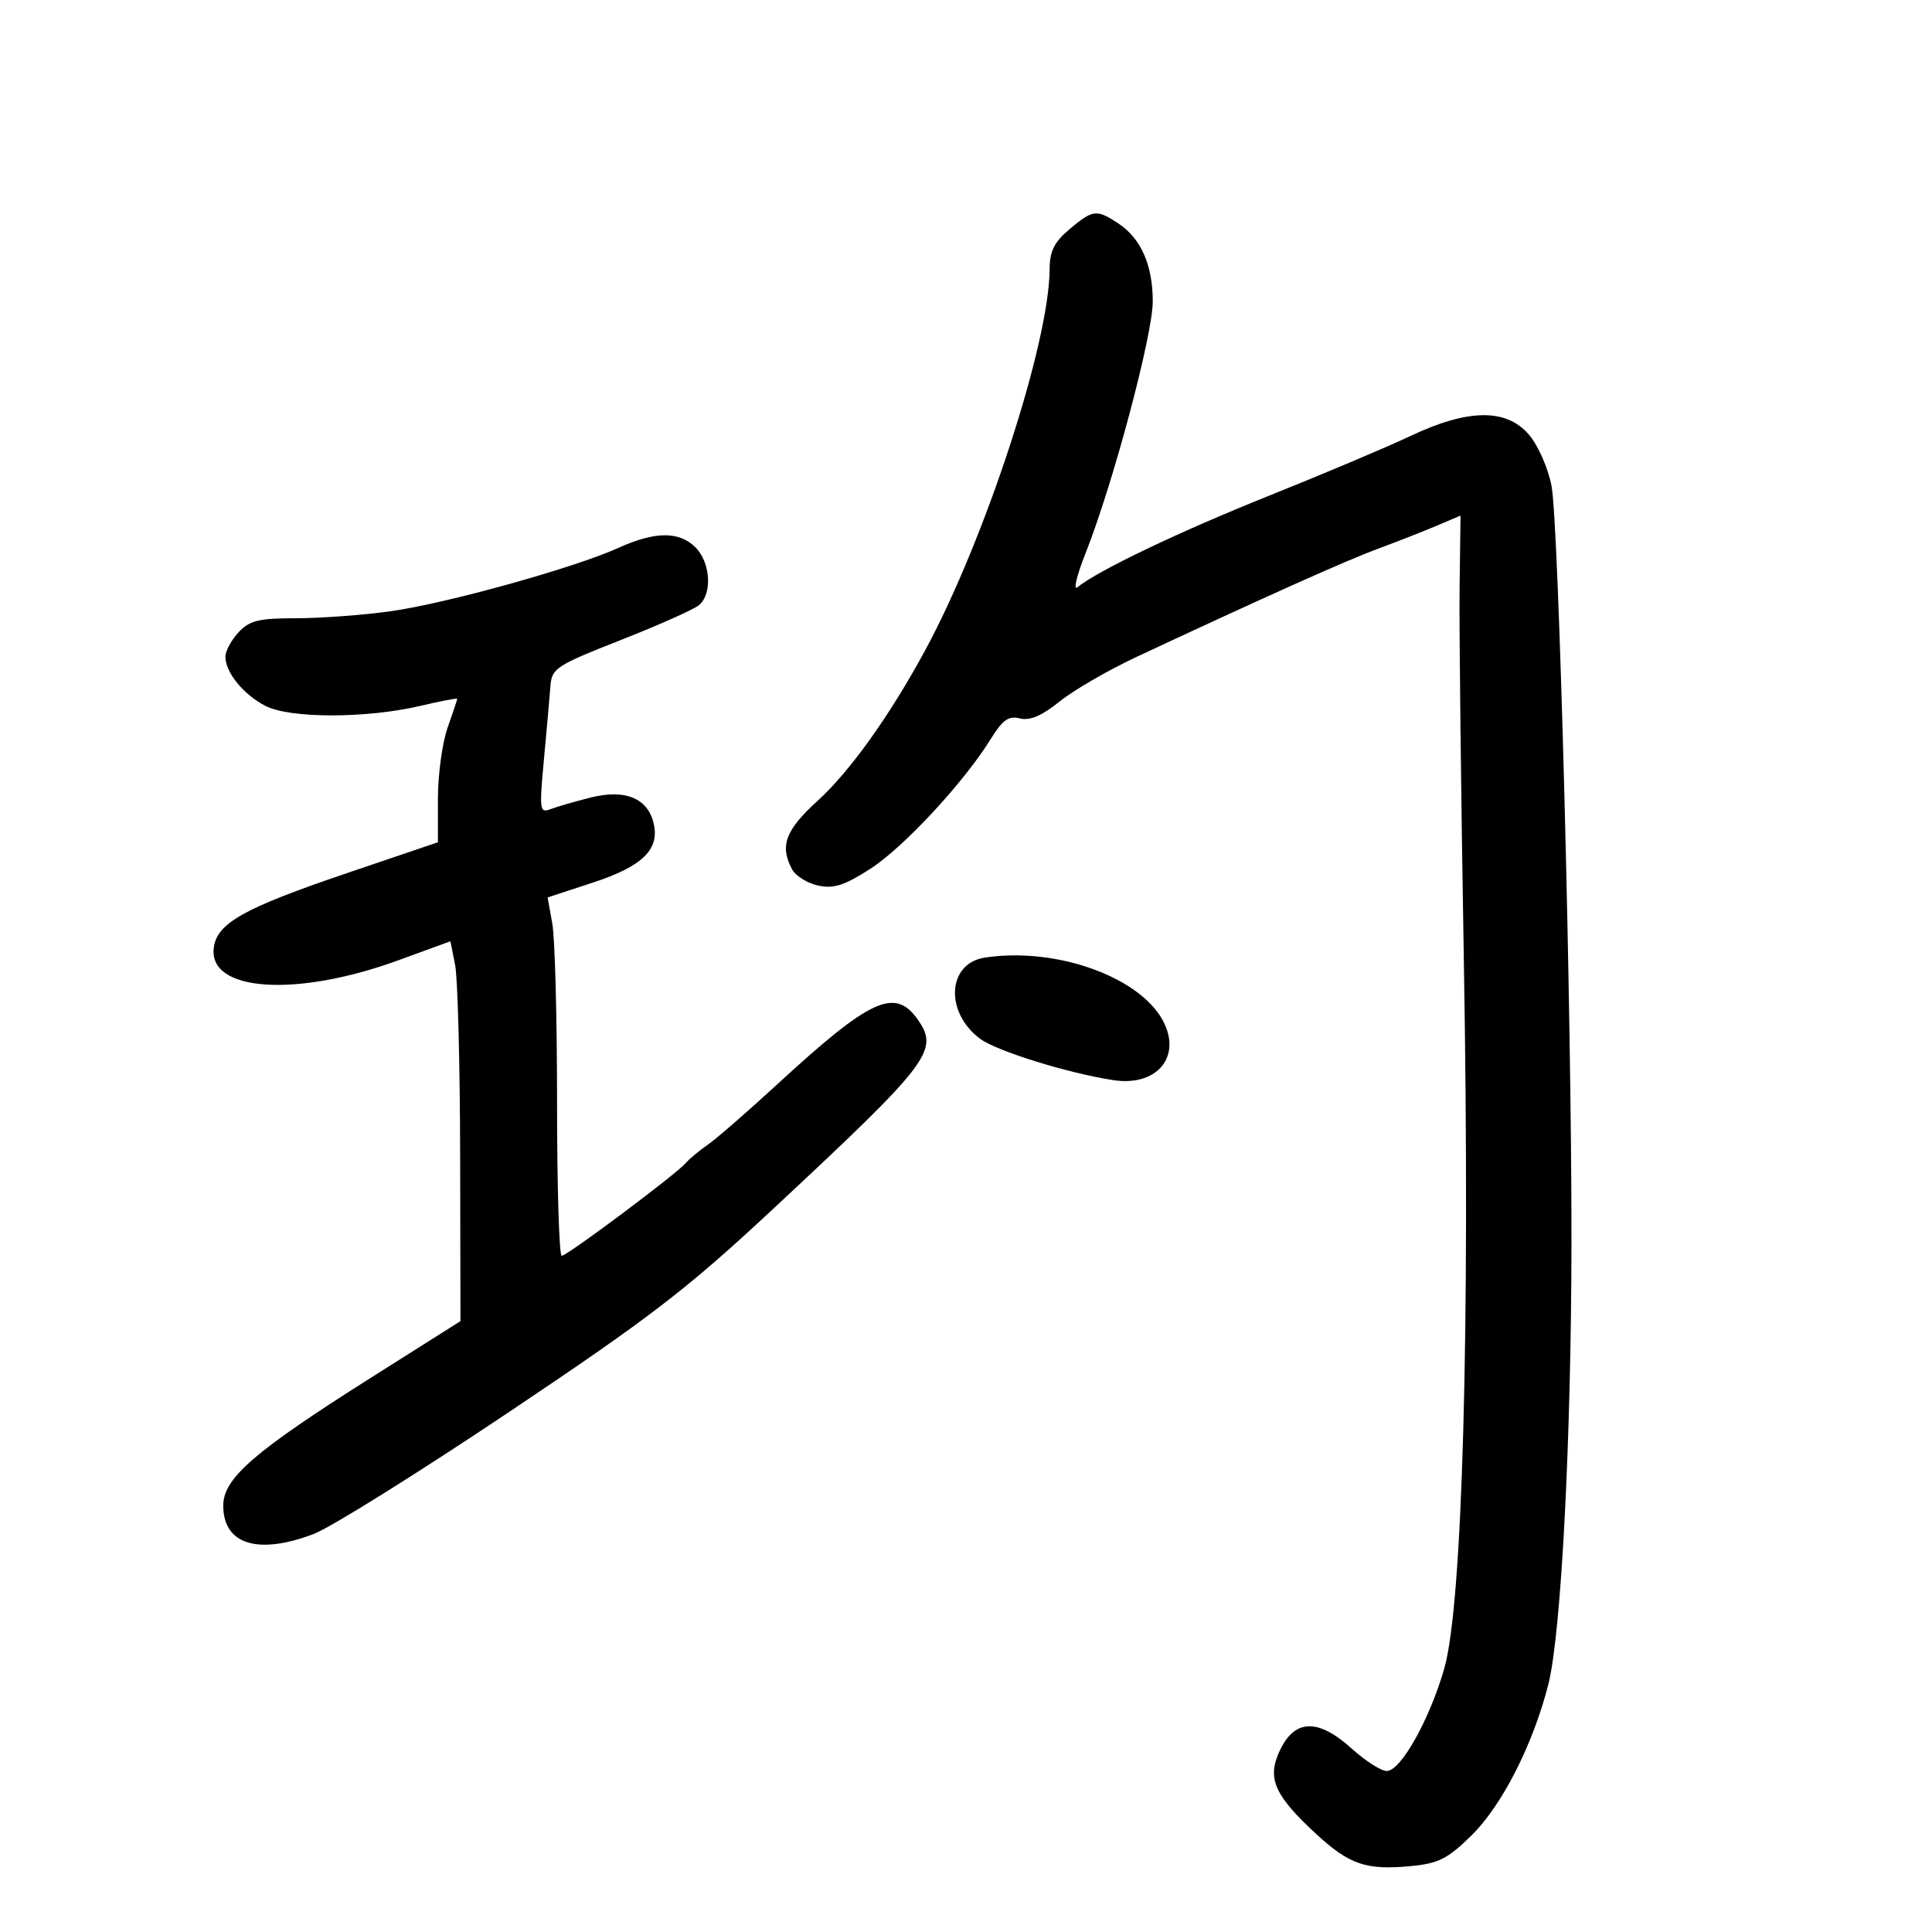 <svg xmlns="http://www.w3.org/2000/svg" width="300" height="300" viewBox="0 0 300 300" version="1.1">
	<path d="M 166.077 35.589 C 163.683 37.603, 162.996 38.990, 162.983 41.839 C 162.928 53.297, 152.934 83.877, 143.648 101 C 138.136 111.164, 131.981 119.776, 126.973 124.334 C 121.952 128.903, 121.041 131.340, 122.992 134.984 C 123.537 136.004, 125.350 137.138, 127.020 137.504 C 129.437 138.035, 131.092 137.507, 135.125 134.920 C 140.293 131.603, 149.681 121.488, 153.848 114.746 C 155.688 111.768, 156.614 111.116, 158.373 111.557 C 159.917 111.945, 161.776 111.151, 164.542 108.924 C 166.719 107.170, 172.100 104.053, 176.500 101.996 C 196.645 92.582, 208.933 87.078, 214 85.200 C 217.025 84.079, 221.140 82.464, 223.145 81.611 L 226.790 80.061 226.645 91.280 C 226.565 97.451, 226.861 123.425, 227.303 149 C 228.294 206.431, 227.109 249.255, 224.255 259.123 C 221.945 267.108, 217.508 275, 215.329 275 C 214.456 275, 211.999 273.425, 209.868 271.500 C 204.483 266.635, 200.778 266.921, 198.482 272.380 C 196.828 276.315, 198.100 278.994, 204.364 284.768 C 209.561 289.559, 212.144 290.433, 219.124 289.762 C 223.364 289.355, 224.809 288.623, 228.474 285.025 C 233.247 280.342, 238.074 270.846, 240.435 261.500 C 242.415 253.658, 243.983 223.681, 244.017 193 C 244.056 157.462, 242.053 81.343, 240.925 75.480 C 240.382 72.654, 238.841 69.159, 237.399 67.480 C 233.887 63.394, 227.954 63.467, 219 67.708 C 215.425 69.401, 205.546 73.573, 197.047 76.979 C 183.075 82.580, 170.496 88.589, 167.289 91.196 C 166.623 91.737, 167.208 89.327, 168.589 85.840 C 172.829 75.135, 179 52.002, 179 46.812 C 179 41.128, 177.158 36.989, 173.586 34.648 C 170.266 32.473, 169.695 32.544, 166.077 35.589 M 96.027 85.073 C 89.173 88.182, 69.263 93.718, 60.604 94.922 C 56.342 95.515, 49.755 96, 45.967 96 C 40.168 96, 38.755 96.346, 37.039 98.189 C 35.918 99.392, 35 101.092, 35 101.966 C 35 104.409, 37.789 107.840, 41.216 109.612 C 45.012 111.575, 56.896 111.575, 65.250 109.613 C 68.412 108.870, 71 108.372, 71 108.506 C 71 108.639, 70.325 110.662, 69.500 113 C 68.675 115.338, 68 120.297, 68 124.018 L 68 130.785 53.872 135.579 C 37.775 141.040, 33.640 143.368, 33.190 147.220 C 32.398 153.992, 46.004 154.897, 61.825 149.123 L 69.940 146.162 70.671 149.831 C 71.074 151.849, 71.425 165.120, 71.451 179.323 L 71.500 205.146 57.659 213.894 C 39.435 225.411, 34.667 229.539, 34.667 233.799 C 34.667 239.825, 40.044 241.501, 48.739 238.184 C 51.358 237.185, 64.979 228.678, 79.009 219.280 C 101.100 204.481, 106.592 200.258, 120.009 187.758 C 144.384 165.047, 145.867 163.111, 142.531 158.347 C 138.985 153.285, 135.207 155.014, 120.750 168.317 C 116.077 172.616, 111.184 176.871, 109.877 177.771 C 108.570 178.671, 107.050 179.937, 106.500 180.583 C 105.025 182.316, 88.065 195, 87.222 195.001 C 86.825 195.001, 86.500 184.313, 86.500 171.251 C 86.500 158.188, 86.170 145.667, 85.766 143.427 L 85.033 139.354 92.081 137.043 C 99.834 134.501, 102.504 131.855, 101.469 127.734 C 100.506 123.896, 97.013 122.508, 91.693 123.847 C 89.253 124.461, 86.452 125.273, 85.468 125.651 C 83.798 126.291, 83.731 125.769, 84.463 117.919 C 84.895 113.288, 85.348 108.171, 85.469 106.547 C 85.676 103.771, 86.329 103.343, 96.381 99.389 C 102.262 97.077, 107.732 94.638, 108.537 93.970 C 110.633 92.229, 110.341 87.341, 108 85 C 105.469 82.469, 101.717 82.492, 96.027 85.073 M 152.891 148.703 C 147.099 149.597, 146.673 157.191, 152.185 161.295 C 154.746 163.201, 165.708 166.611, 172.841 167.721 C 179.313 168.727, 183.274 164.500, 180.895 159.125 C 177.722 151.957, 164.260 146.947, 152.891 148.703" stroke="none" fill="black" fill-rule="evenodd"/>
</svg>